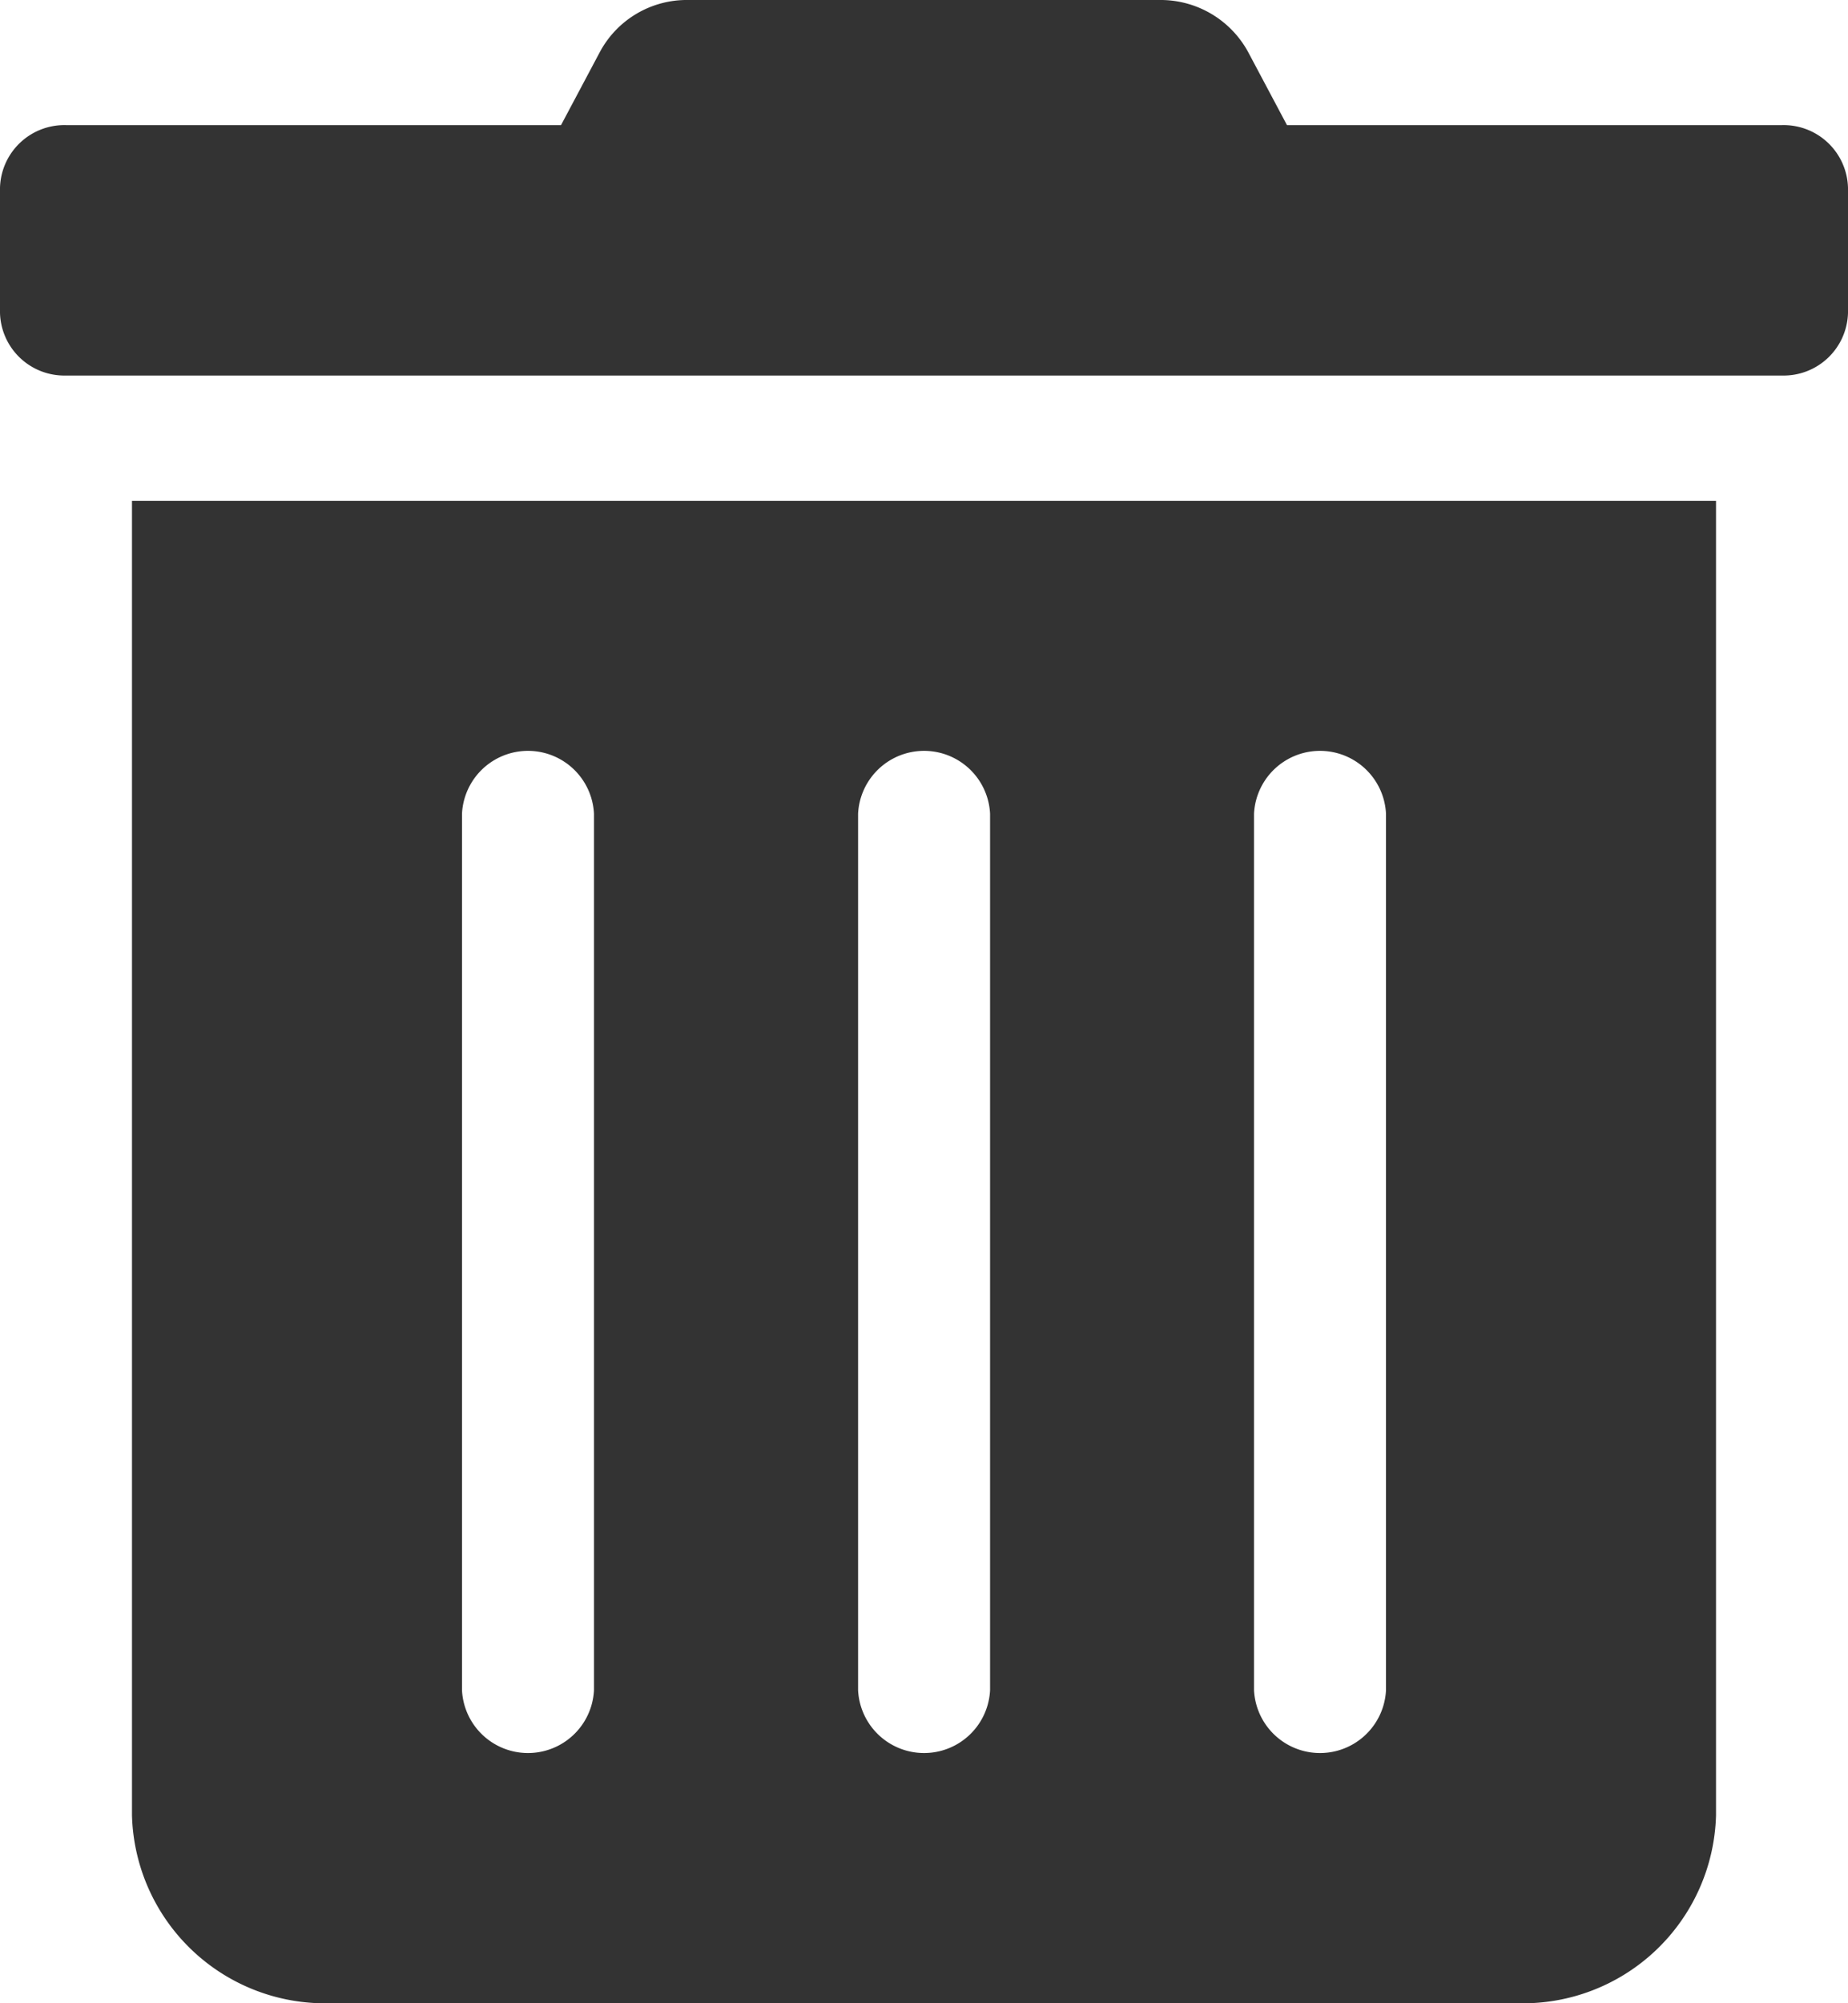 <svg xmlns="http://www.w3.org/2000/svg" width="12" height="13" viewBox="0 0 12 13">
  <path id="Icon_awesome-trash-alt" data-name="Icon awesome-trash-alt" d="M.857,11.781A1.254,1.254,0,0,0,2.143,13H9.857a1.254,1.254,0,0,0,1.286-1.219V3.25H.857Zm7.286-6.5a.429.429,0,0,1,.857,0v5.687a.429.429,0,0,1-.857,0Zm-2.571,0a.429.429,0,0,1,.857,0v5.687a.429.429,0,0,1-.857,0ZM3,5.281a.429.429,0,0,1,.857,0v5.687a.429.429,0,0,1-.857,0ZM11.571.812H8.357L8.105.338A.647.647,0,0,0,7.529,0H4.468a.64.64,0,0,0-.573.338L3.643.812H.429A.418.418,0,0,0,0,1.219v.812a.418.418,0,0,0,.429.406H11.571A.418.418,0,0,0,12,2.031V1.219A.418.418,0,0,0,11.571.812Z" fill="#333"/>
</svg>
